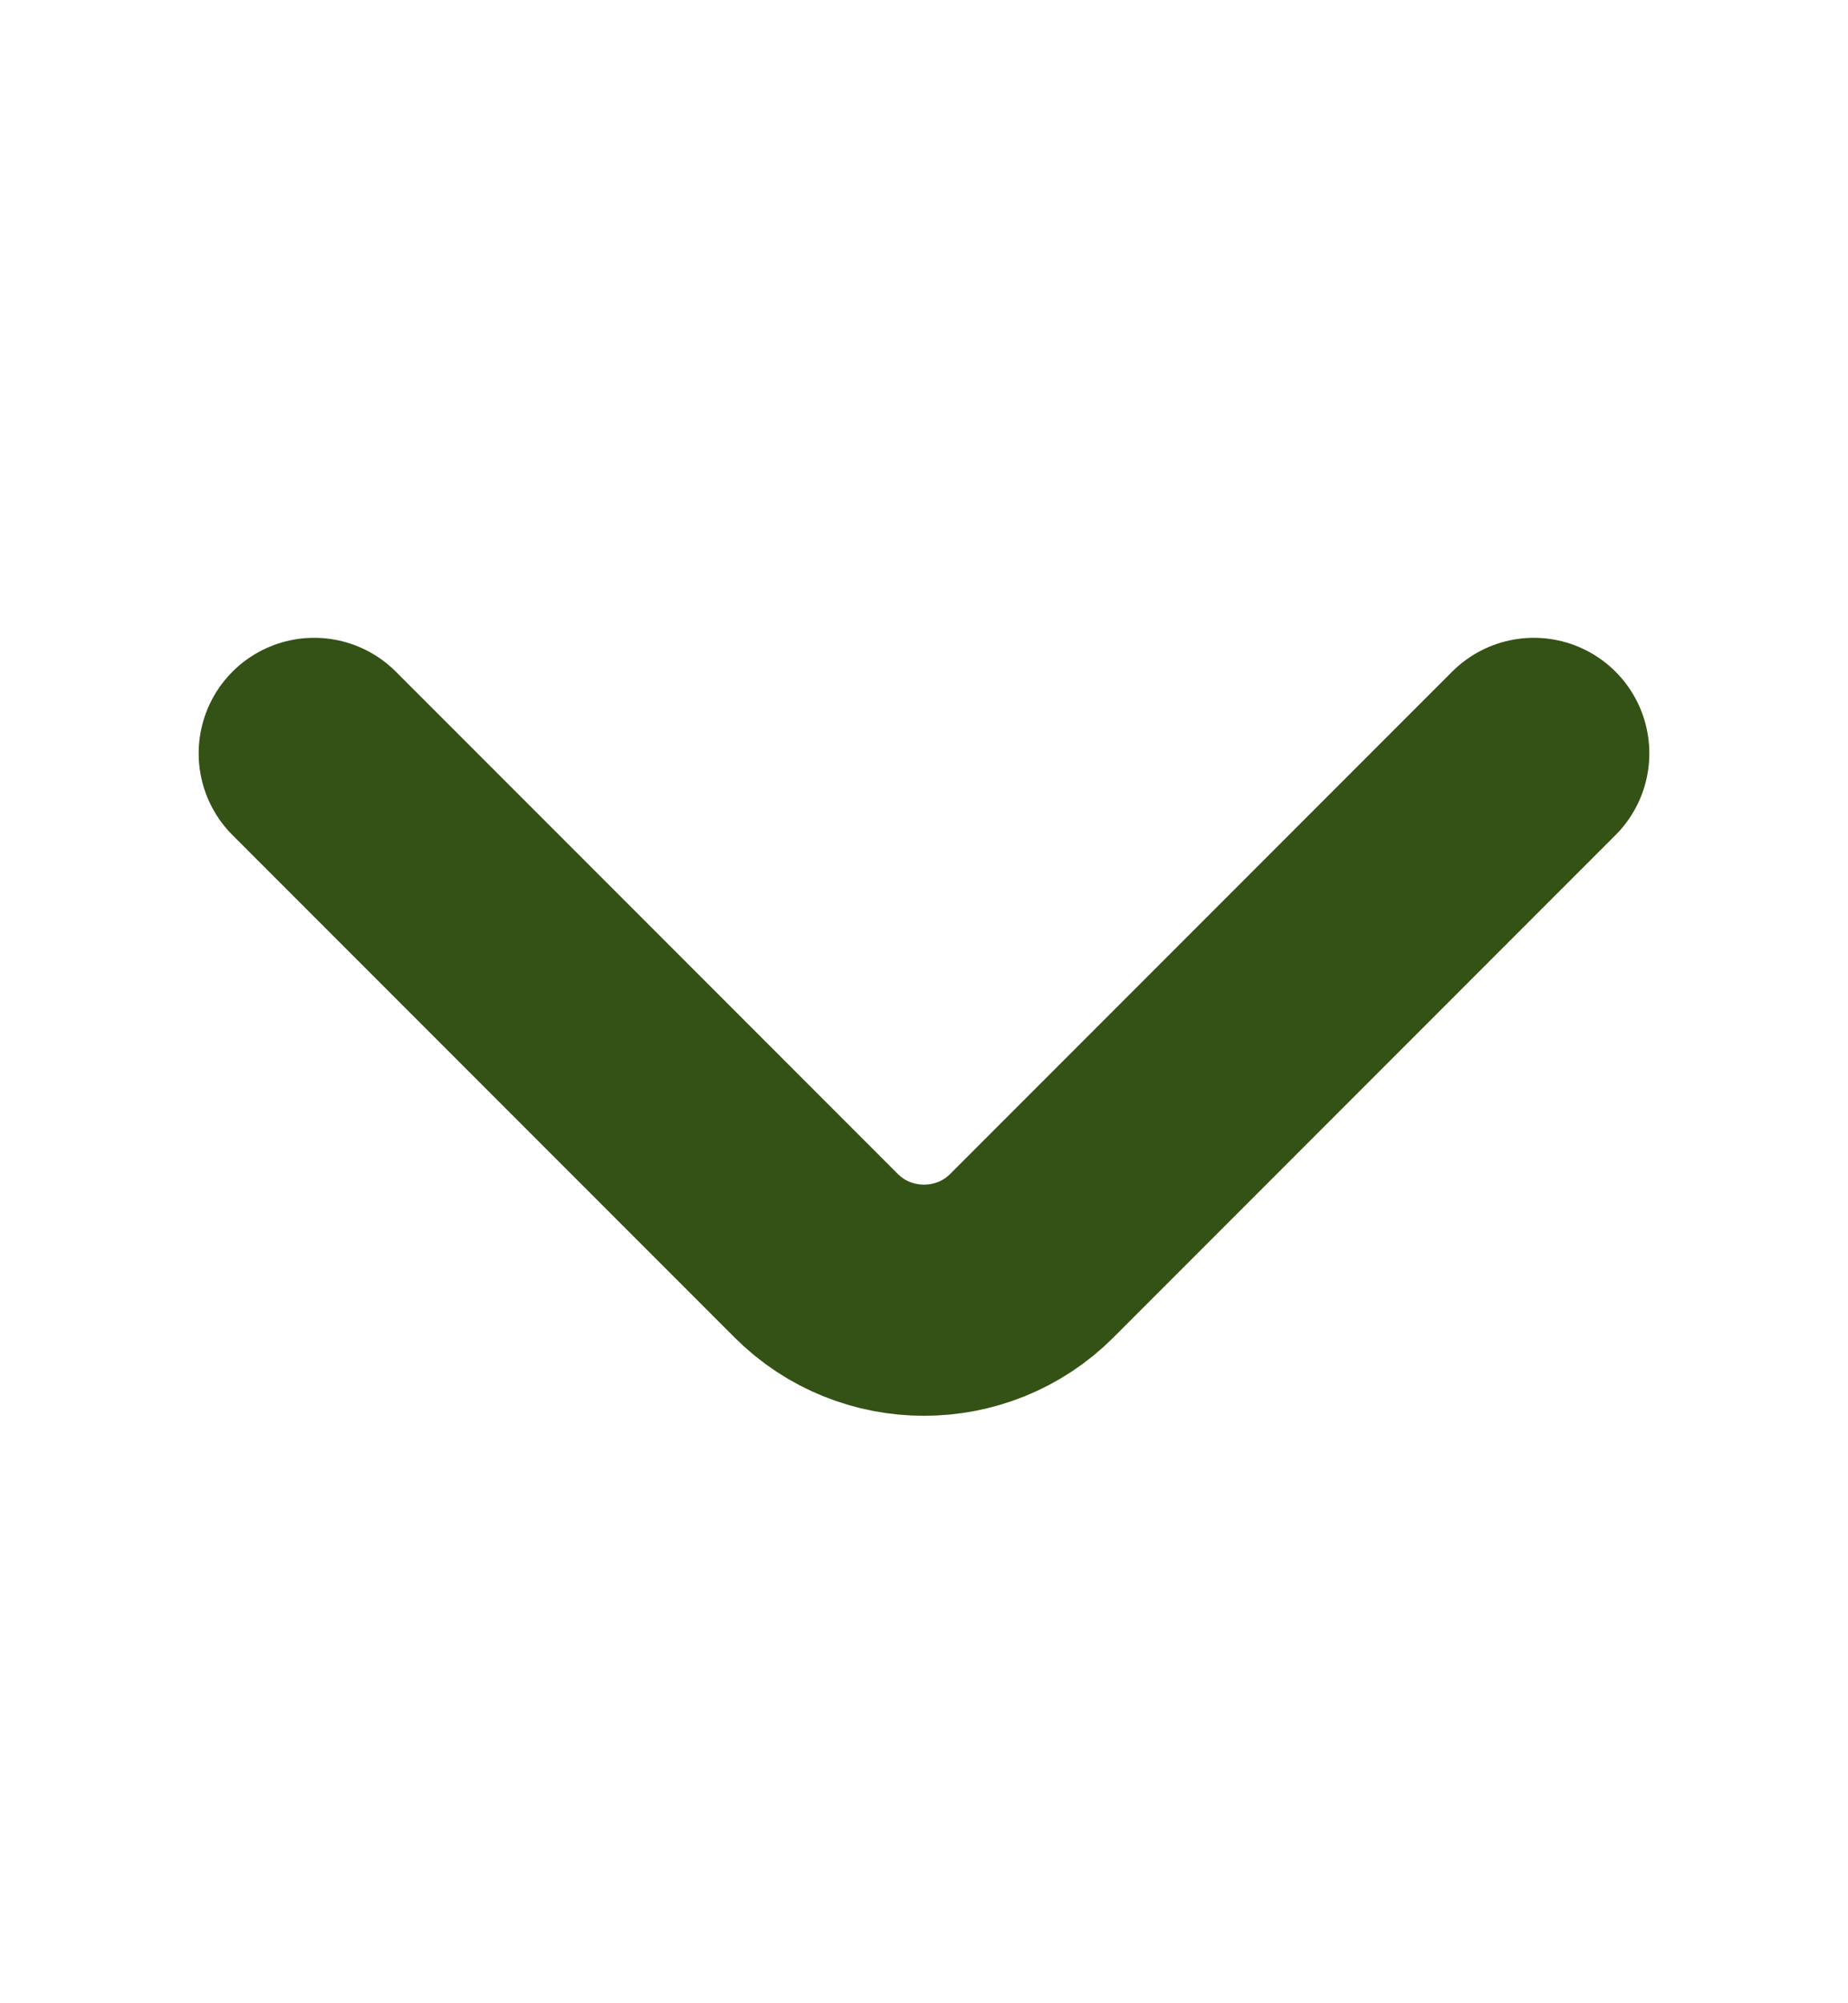 <svg width="12" height="13" viewBox="0 0 12 13" fill="none" xmlns="http://www.w3.org/2000/svg">
<path d="M9.96 4.889L6.7 8.149C6.315 8.534 5.685 8.534 5.3 8.149L2.04 4.889" stroke="#345215" stroke-width="1.5" stroke-miterlimit="10" stroke-linecap="round" stroke-linejoin="round"/>
</svg>
